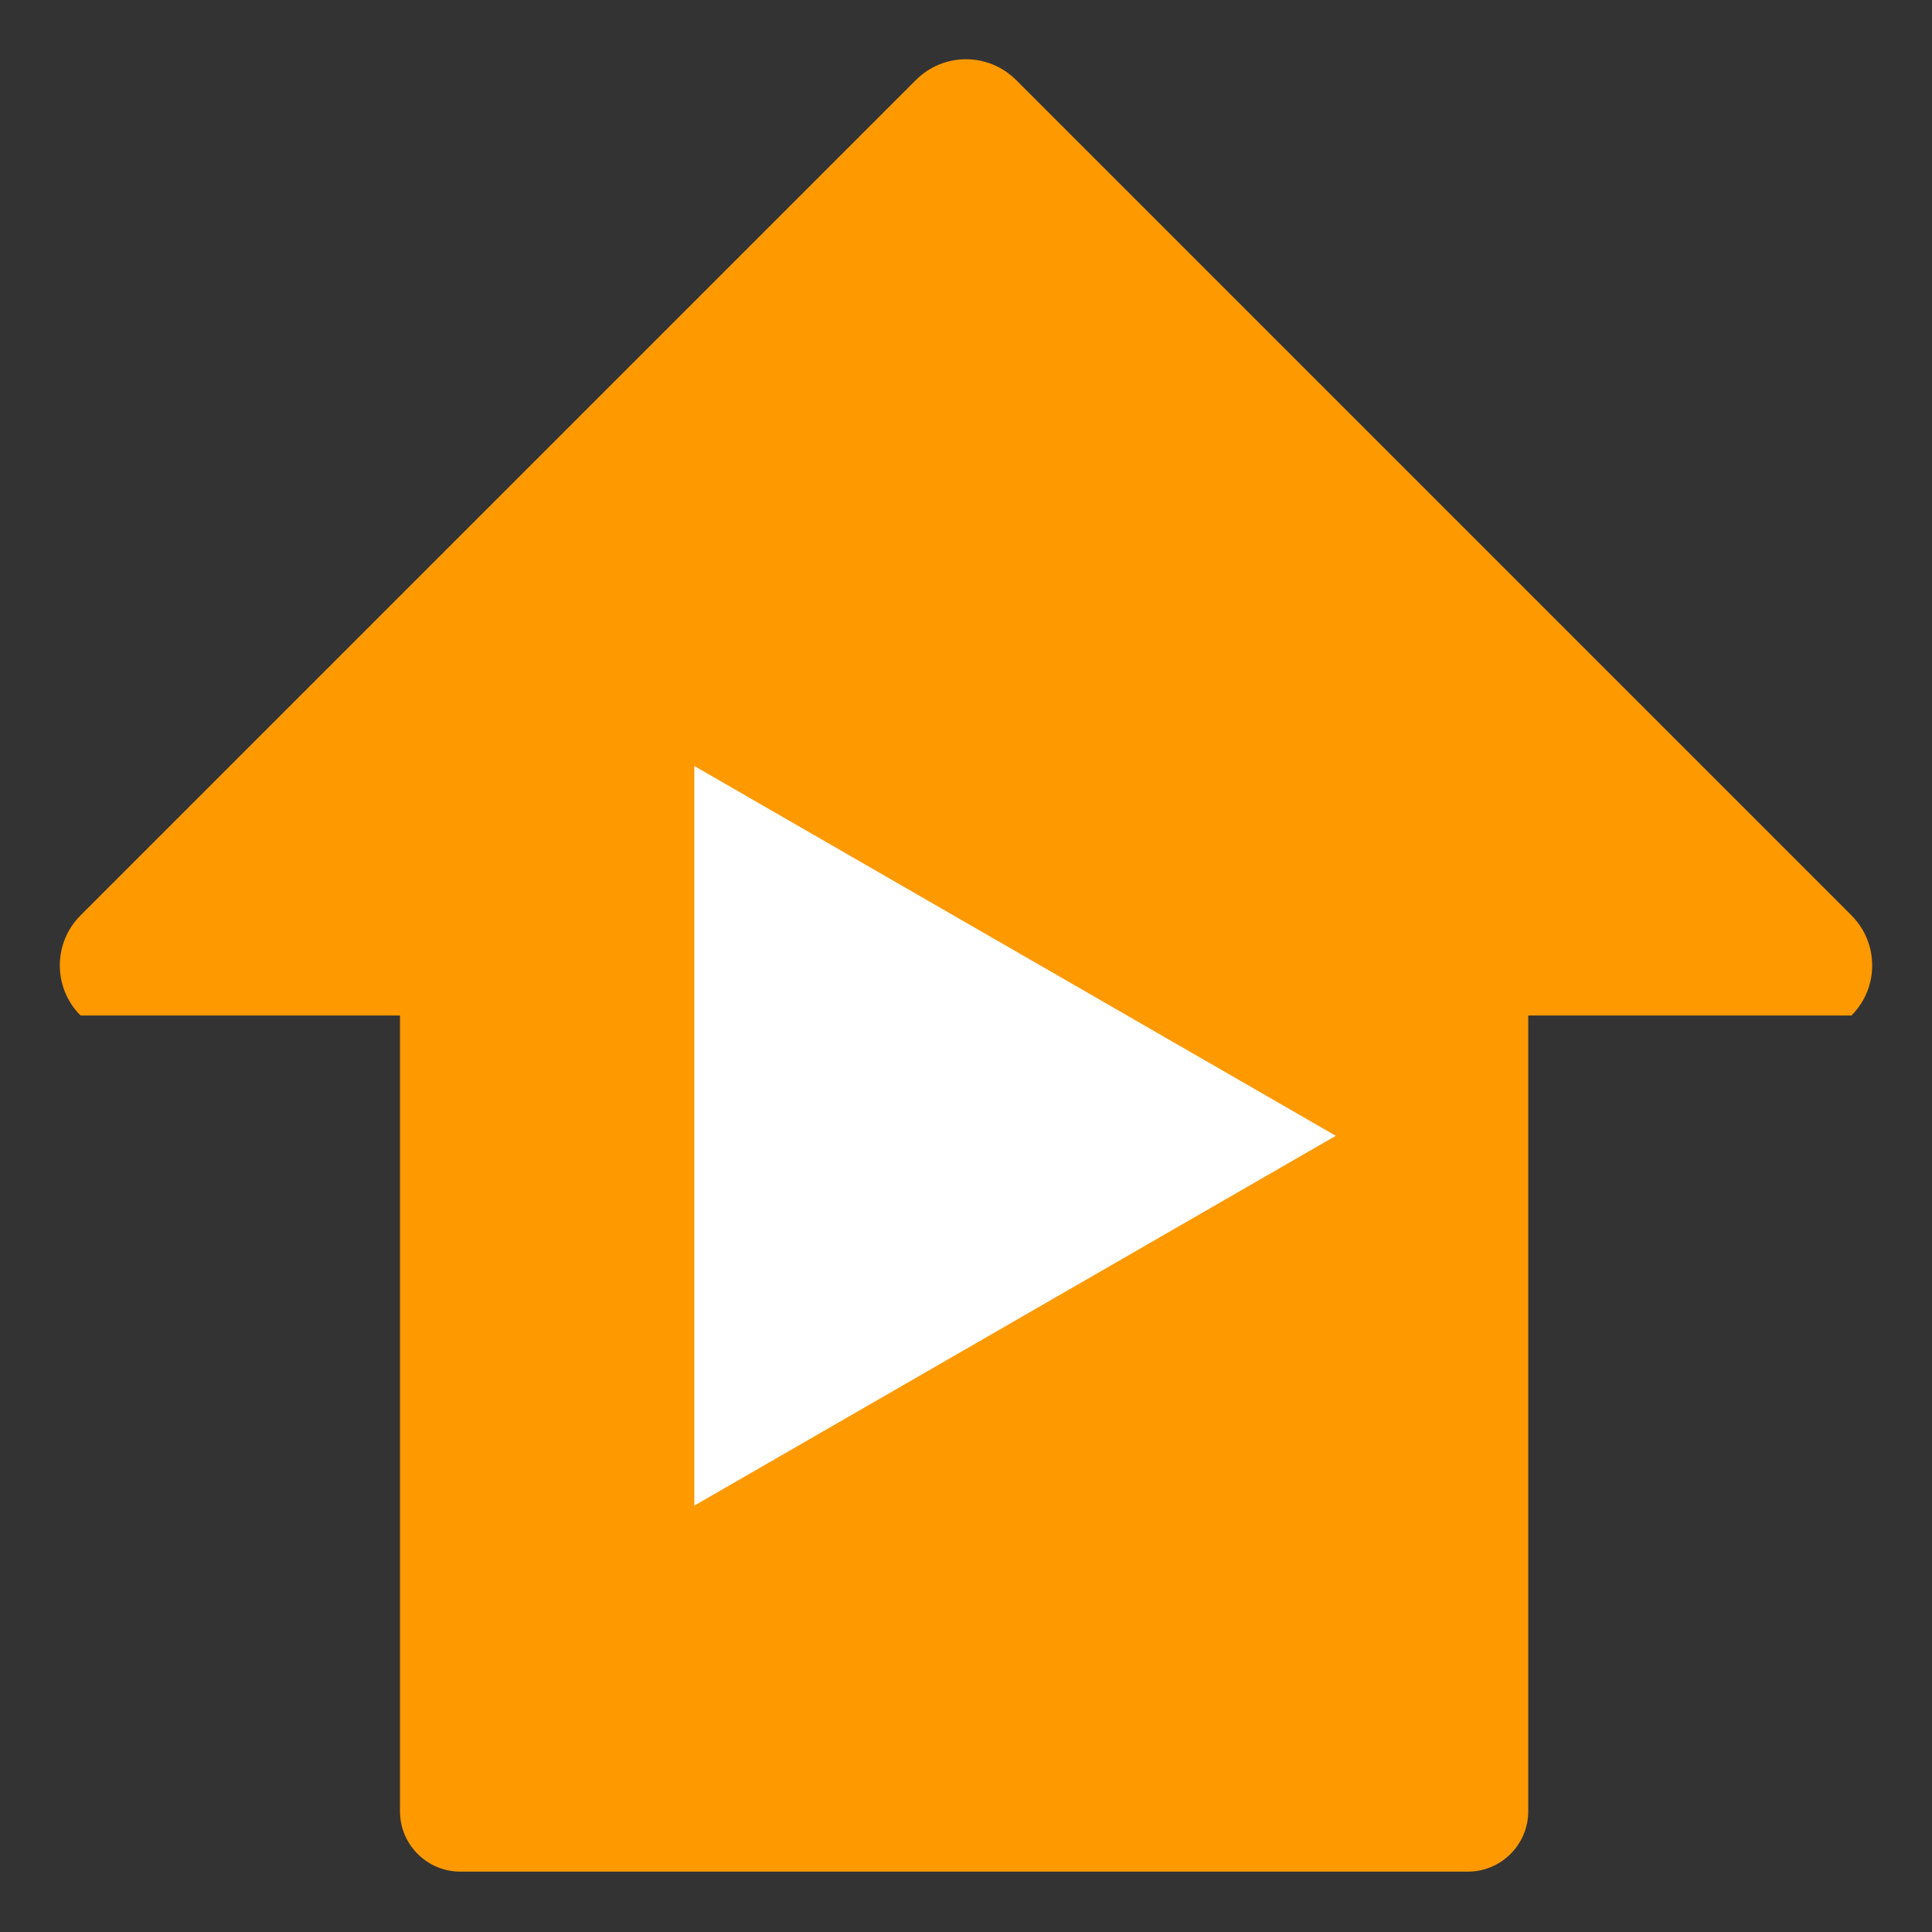 <?xml version="1.0"?>
<svg viewBox="0 0 512 512" xmlns="http://www.w3.org/2000/svg" xmlns:xlink="http://www.w3.org/1999/xlink" version="1.1">
<rect x="0" y="0" width="512" height="512" fill="#333333" stroke="none"/>
<path d="M122 496 C113.163 496 106 488.836 106 480 L106 269.117 C80.969 269.117 21.347 269.117 21.347 269.117 14.02 261.79 14.02 249.911 21.347 242.584 L242.734 21.197 C250.061 13.87 261.94 13.87 269.267 21.197 L490.654 242.584 C497.981 249.911 497.981 261.79 490.654 269.117 490.654 269.117 430.559 269.117 405 269.117 L405 480 C405 488.836 397.836 496 389 496 L122 496 Z" fill="#f90"/>
<path d="M354 301 L184 203 184 399 Z" fill="#fff"/>
</svg>
